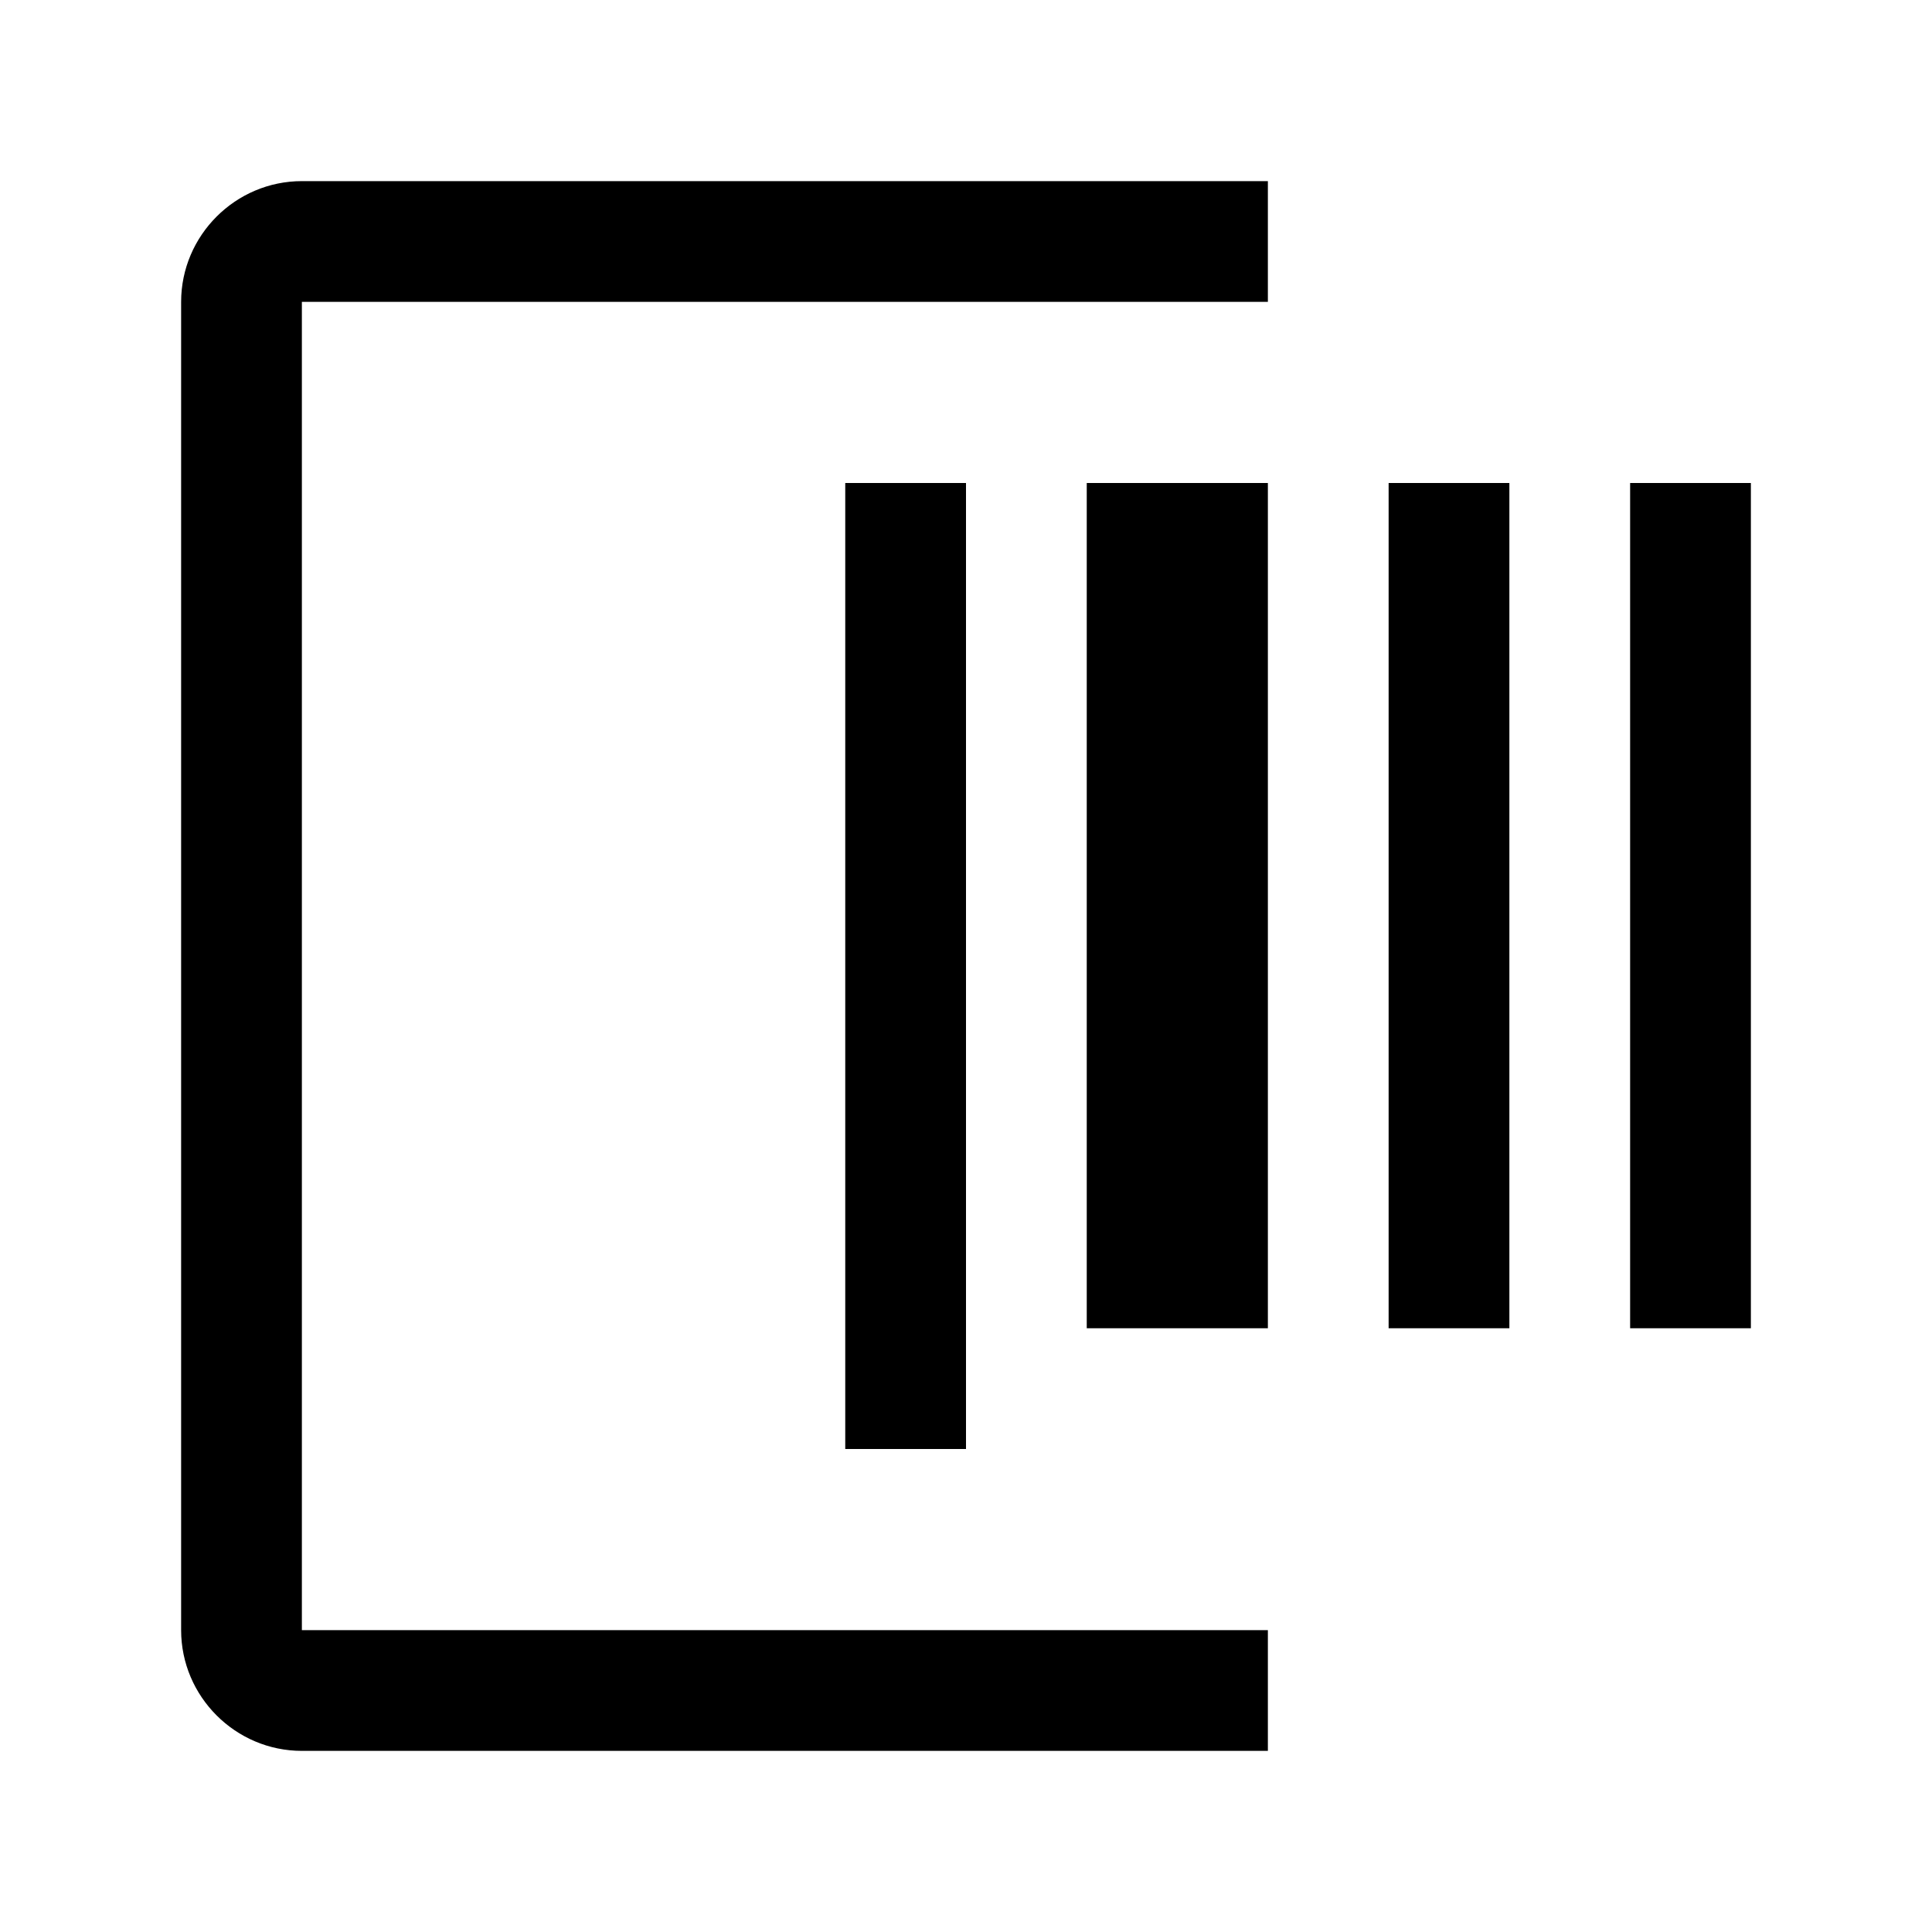 <!-- Generated by IcoMoon.io -->
<svg version="1.1" xmlns="http://www.w3.org/2000/svg" width="32" height="32" viewBox="0 0 32 32">
<title>barcode--scan</title>
<path d="M21 29h-16c-1.1 0-2-0.9-2-2v-22c0-1.1 0.9-2 2-2h16v2h-16v22h16v2z"></path>
<path d="M14 8h2v16h-2v-16z"></path>
<path d="M27 8h2v14h-2v-14z"></path>
<path d="M18 8h3v14h-3v-14z"></path>
<path d="M23 8h2v14h-2v-14z"></path>
</svg>
